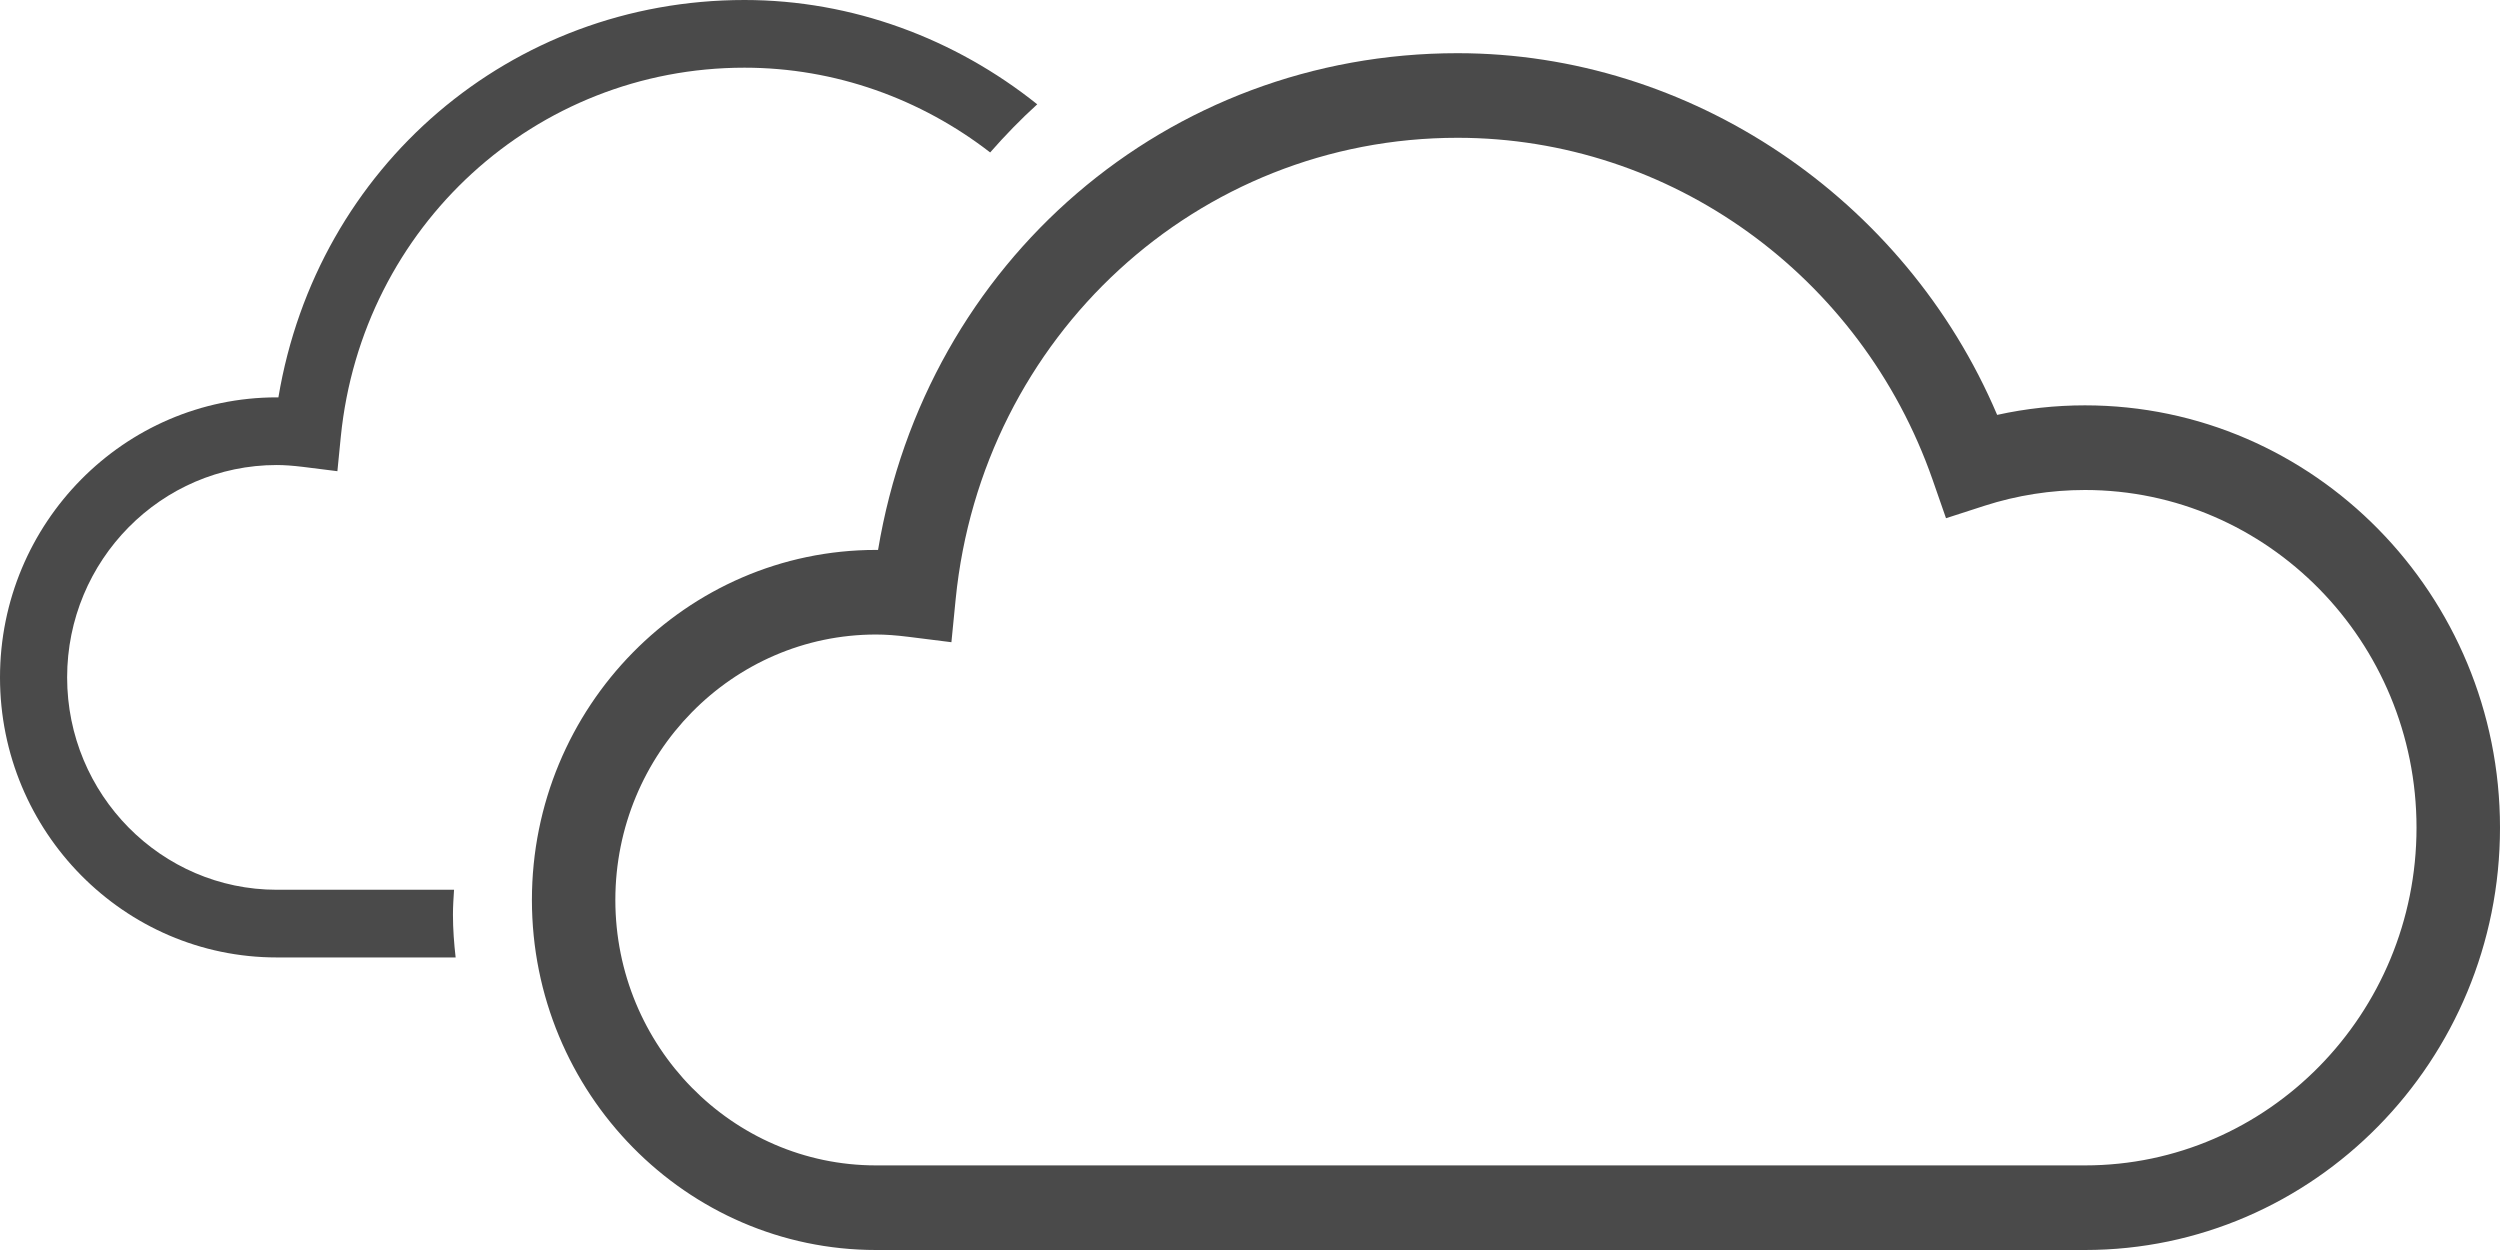 <?xml version="1.0" encoding="UTF-8" standalone="no"?>
<svg width="94px" height="47px" viewBox="0 0 94 47" version="1.1" xmlns="http://www.w3.org/2000/svg" xmlns:xlink="http://www.w3.org/1999/xlink">
    <!-- Generator: Sketch 47.1 (45422) - http://www.bohemiancoding.com/sketch -->
    <title>weather-icon-04n</title>
    <desc>Created with Sketch.</desc>
    <defs></defs>
    <g id="Page-1" stroke="none" stroke-width="1" fill="none" fill-rule="evenodd">
        <g id="weather-icon-04n" transform="translate(-3, -27)">
            <g>
                <g>
                    <rect id="Rectangle" x="0" y="0" width="100" height="100"></rect>
                    <path d="M20.072,60.455 L13.406,60.455 C9.06,60.455 5.524,56.874 5.524,52.471 C5.524,48.067 9.06,44.485 13.406,44.485 C13.695,44.485 14.013,44.509 14.403,44.556 L15.686,44.717 L15.814,43.422 C16.607,35.51 23.131,29.545 30.993,29.545 C34.407,29.545 37.629,30.719 40.23,32.732 C40.791,32.092 41.379,31.486 42,30.922 C38.912,28.451 35.044,27 30.993,27 C22.216,27 14.92,33.254 13.468,41.941 L13.406,41.941 C7.668,41.941 3,46.665 3,52.471 C3,58.276 7.668,63 13.406,63 L20.132,63 C20.072,62.473 20.031,61.939 20.031,61.394 C20.031,61.077 20.052,60.766 20.072,60.455" id="Fill-1" fill="#4A4A4A"></path>
                    <path d="M81.394,42.241 C80.283,42.241 79.175,42.361 78.093,42.6 C74.63,34.442 66.549,29 57.805,29 C46.895,29 37.821,36.818 36.015,47.677 L35.939,47.677 C28.804,47.677 23,53.582 23,60.839 C23,68.096 28.804,74 35.939,74 L81.394,74 C89.999,74 97,66.876 97,58.121 C97,49.365 89.999,42.241 81.394,42.241 L81.394,42.241 Z M93.861,58.121 C93.861,65.123 88.268,70.819 81.394,70.819 L35.939,70.819 C30.534,70.819 26.137,66.343 26.137,60.839 C26.137,55.335 30.534,50.858 35.939,50.858 C36.298,50.858 36.693,50.886 37.179,50.947 L38.773,51.147 L38.933,49.528 C39.919,39.639 48.032,32.181 57.805,32.181 C65.801,32.181 72.977,37.347 75.664,45.033 L76.17,46.485 L77.617,46.017 C78.845,45.622 80.115,45.424 81.394,45.424 C88.268,45.424 93.861,51.119 93.861,58.121 L93.861,58.121 Z" id="Fill-2" fill="#4A4A4A"></path>
                </g>
            </g>
        </g>
    </g>
</svg>